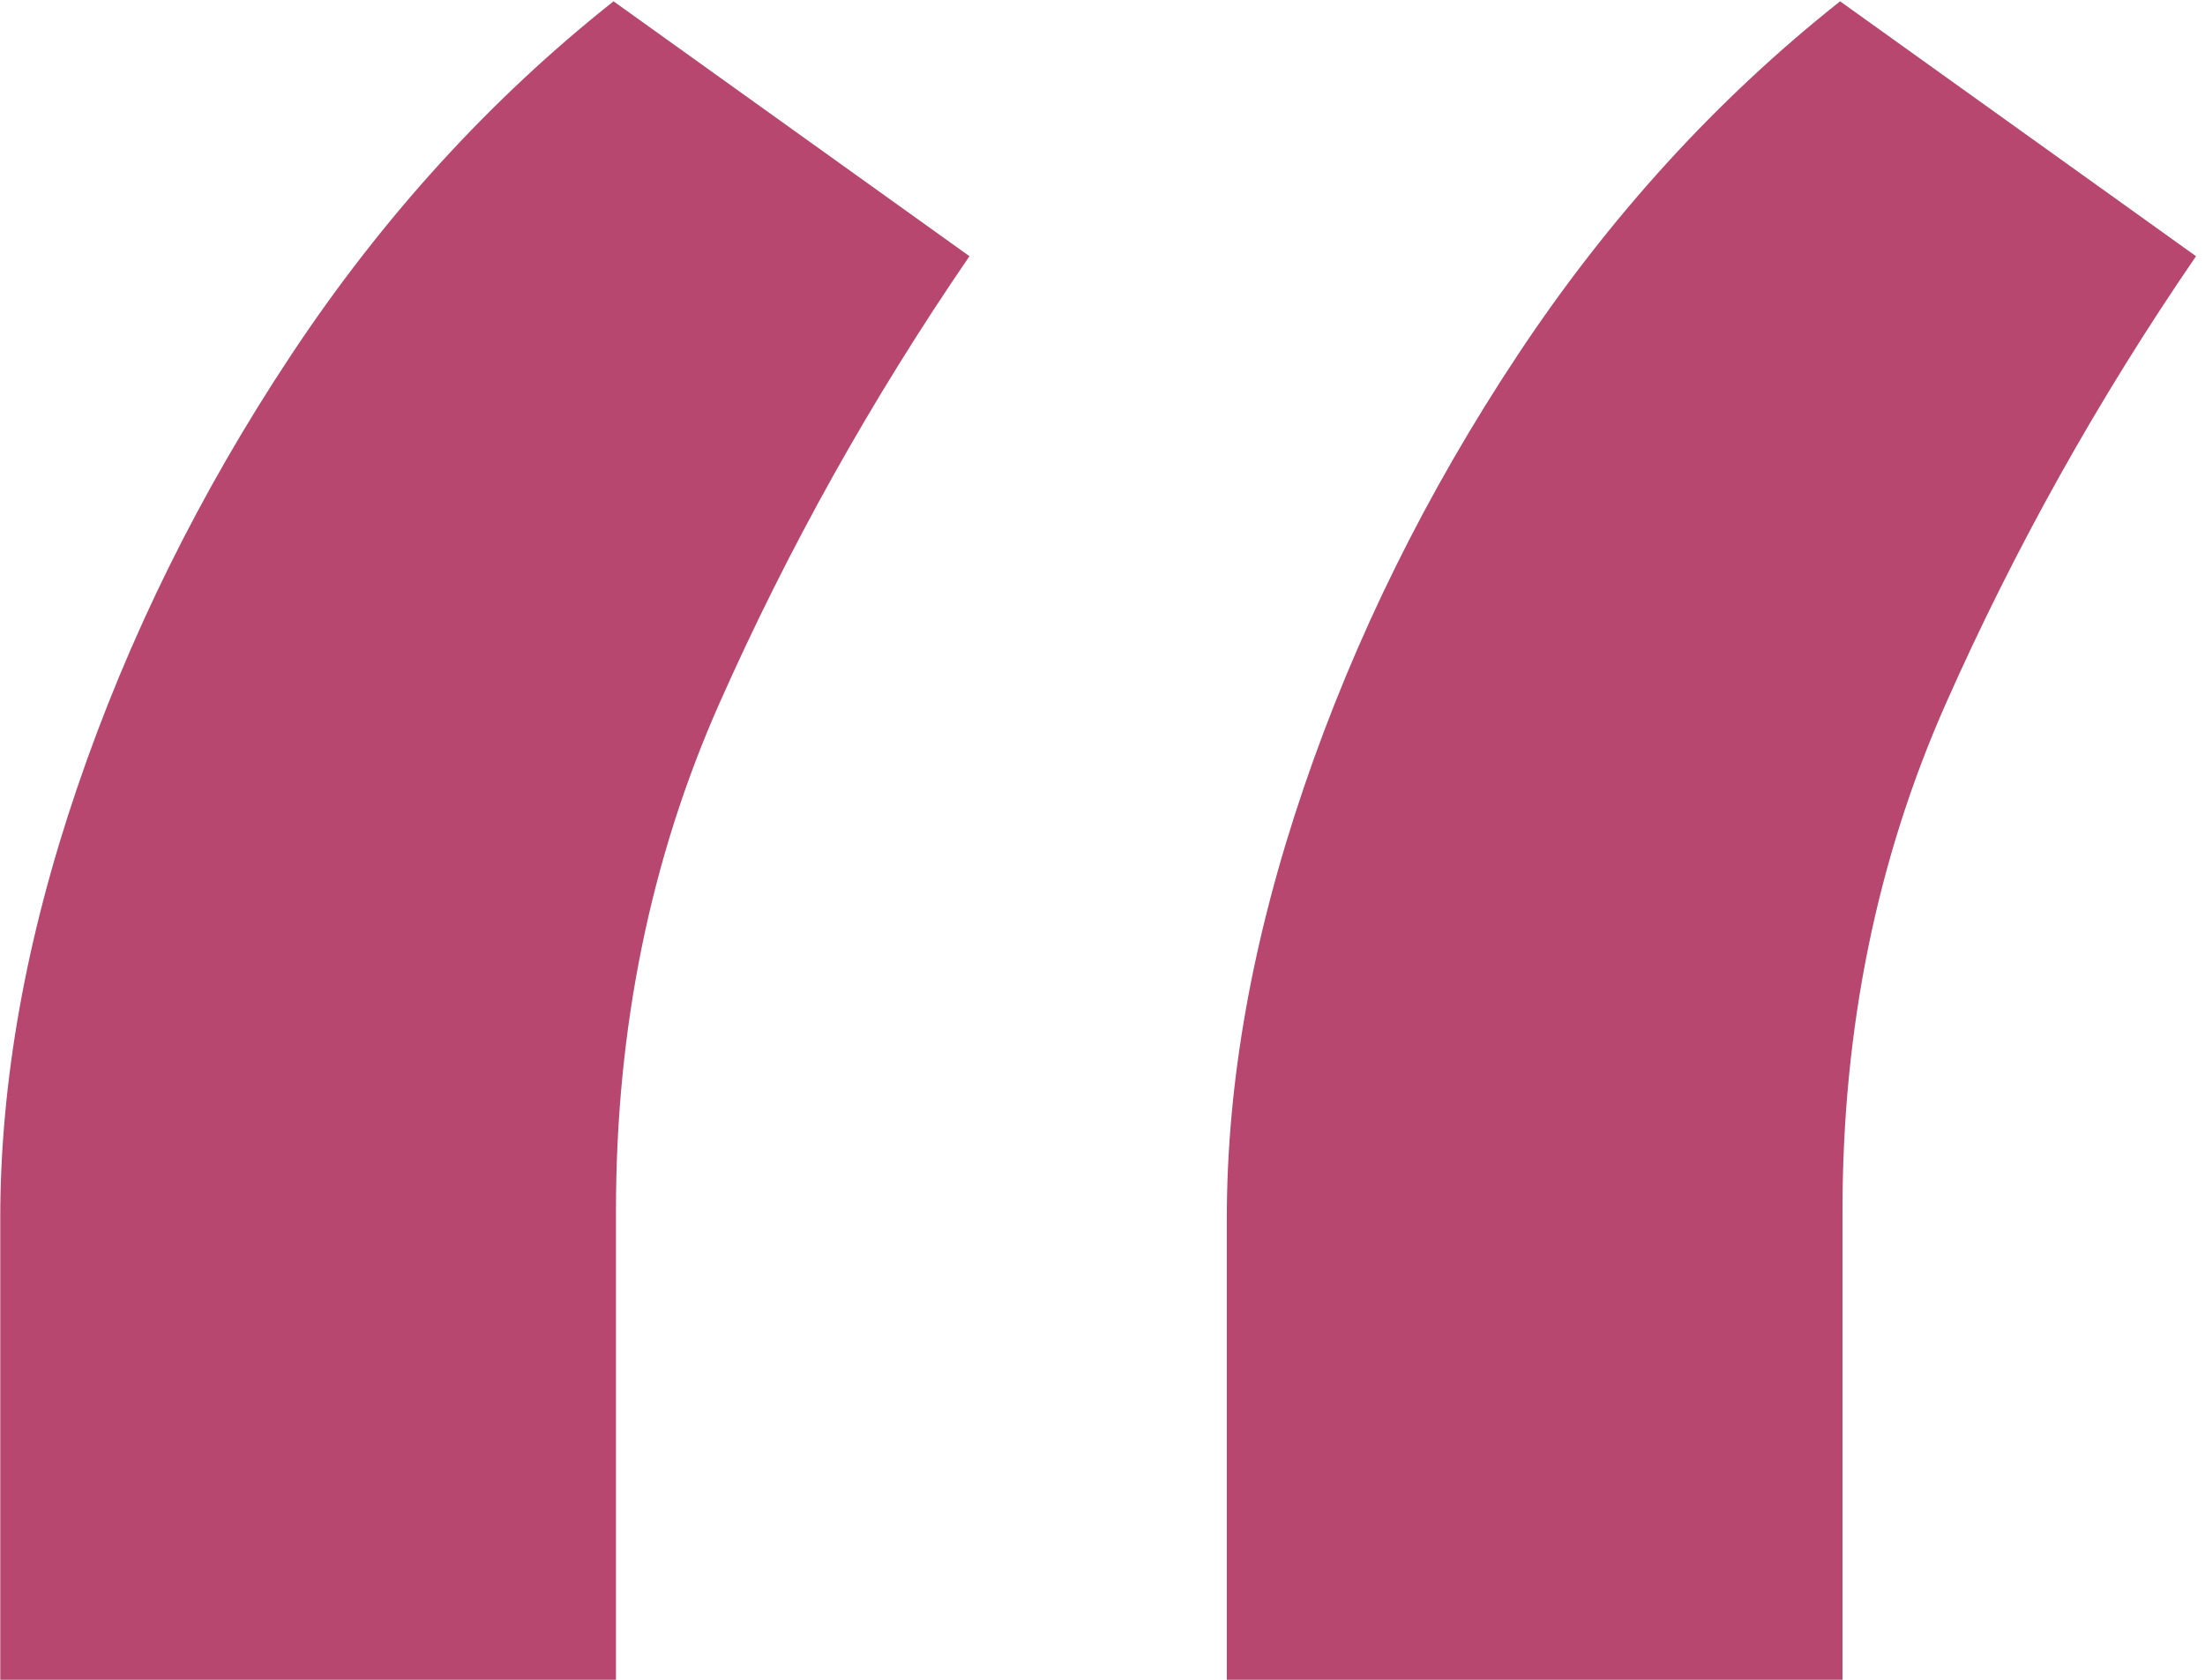 <svg width="84" height="64" viewBox="0 0 84 64" fill="none" xmlns="http://www.w3.org/2000/svg">
<path d="M0.01 64V46.409C0.01 41.217 0.987 35.751 2.942 30.009C4.896 24.268 7.614 18.771 11.096 13.518C14.577 8.265 18.67 3.776 23.373 0.05L36.932 9.761C33.207 15.197 30.03 20.878 27.404 26.802C24.778 32.727 23.465 39.171 23.465 46.134V64H0.01ZM46.736 64V46.409C46.736 41.217 47.713 35.751 49.668 30.009C51.622 24.268 54.34 18.771 57.822 13.518C61.303 8.265 65.396 3.776 70.099 0.05L83.658 9.761C79.933 15.197 76.756 20.878 74.13 26.802C71.504 32.727 70.19 39.171 70.19 46.134V64H46.736Z" fill="#B84770"/>
</svg>
